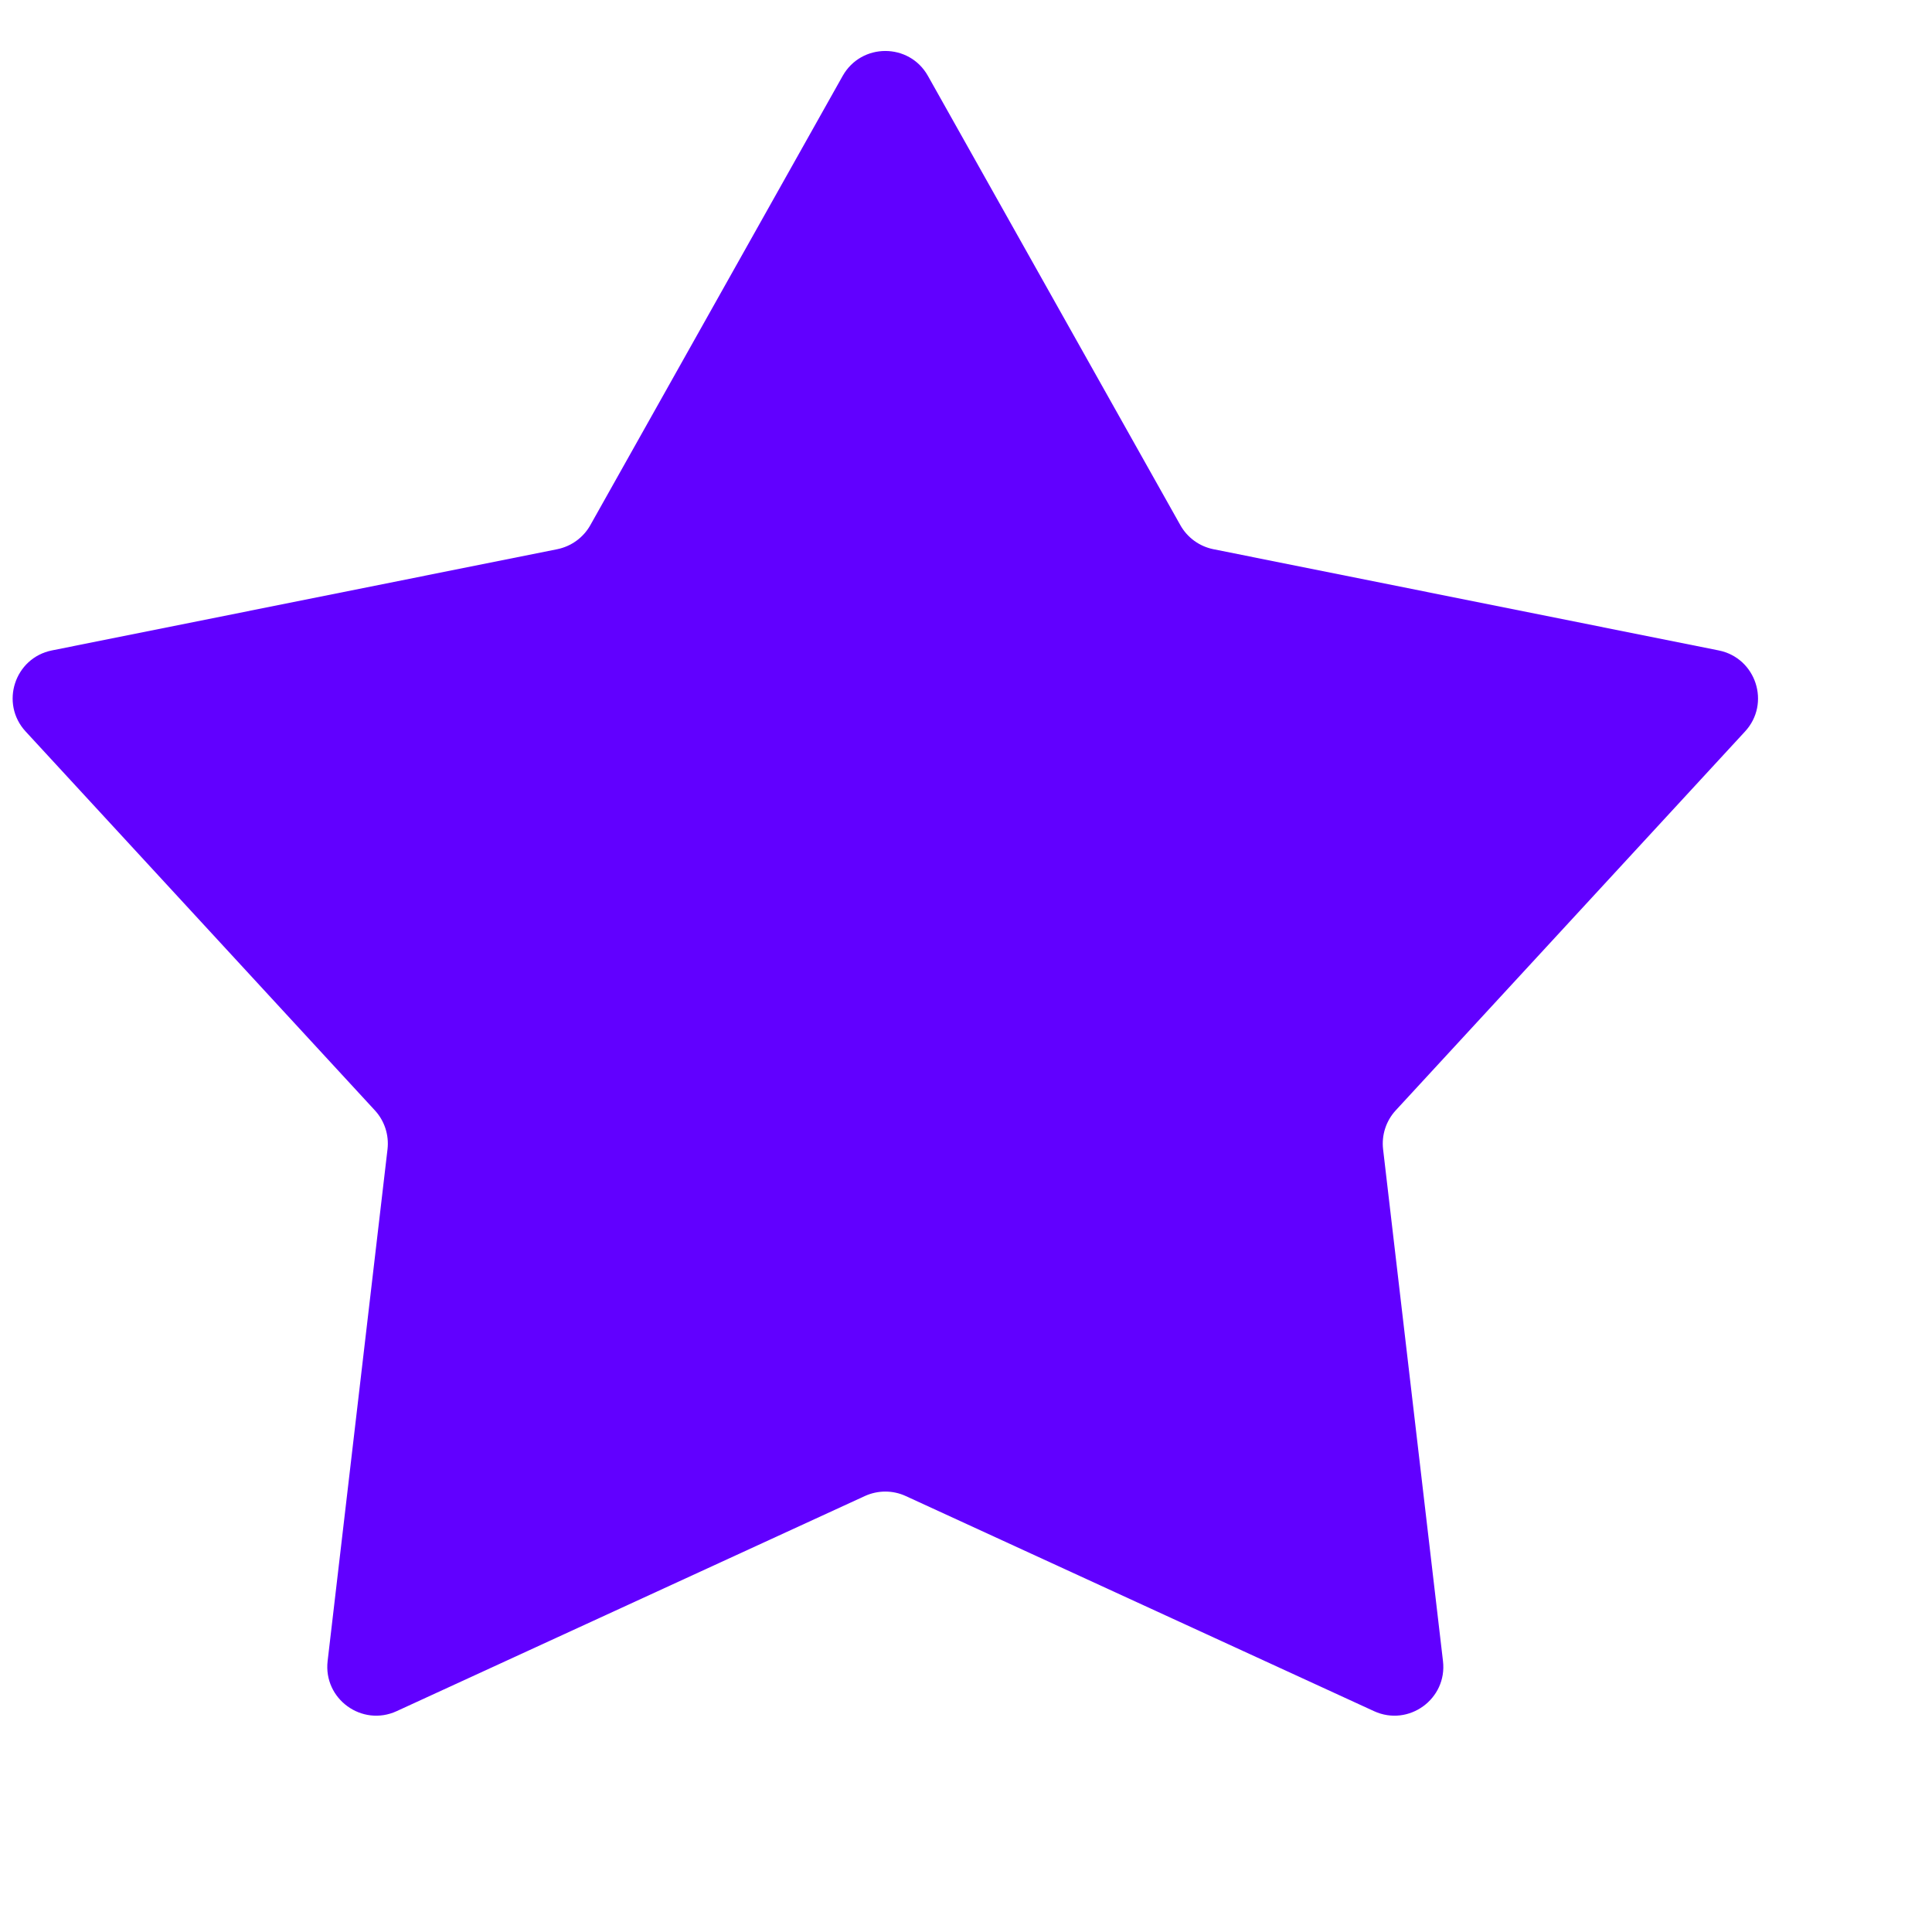 <svg width="26" height="26" viewBox="0 0 26 26" fill="none" xmlns="http://www.w3.org/2000/svg">
<path d="M11.34 1.022C11.592 0.574 12.237 0.574 12.488 1.022L15.885 7.068C15.979 7.235 16.141 7.353 16.329 7.391L23.129 8.753C23.633 8.854 23.832 9.467 23.484 9.844L18.783 14.943C18.653 15.084 18.591 15.275 18.613 15.466L19.419 22.354C19.479 22.864 18.957 23.242 18.491 23.028L12.189 20.133C12.015 20.053 11.814 20.053 11.639 20.133L5.338 23.028C4.871 23.242 4.35 22.864 4.409 22.354L5.215 15.466C5.237 15.275 5.175 15.084 5.045 14.943L0.345 9.844C-0.003 9.467 0.196 8.854 0.699 8.753L7.499 7.391C7.687 7.353 7.85 7.235 7.944 7.068L11.34 1.022Z" fill="#6100FF"/>
</svg>
